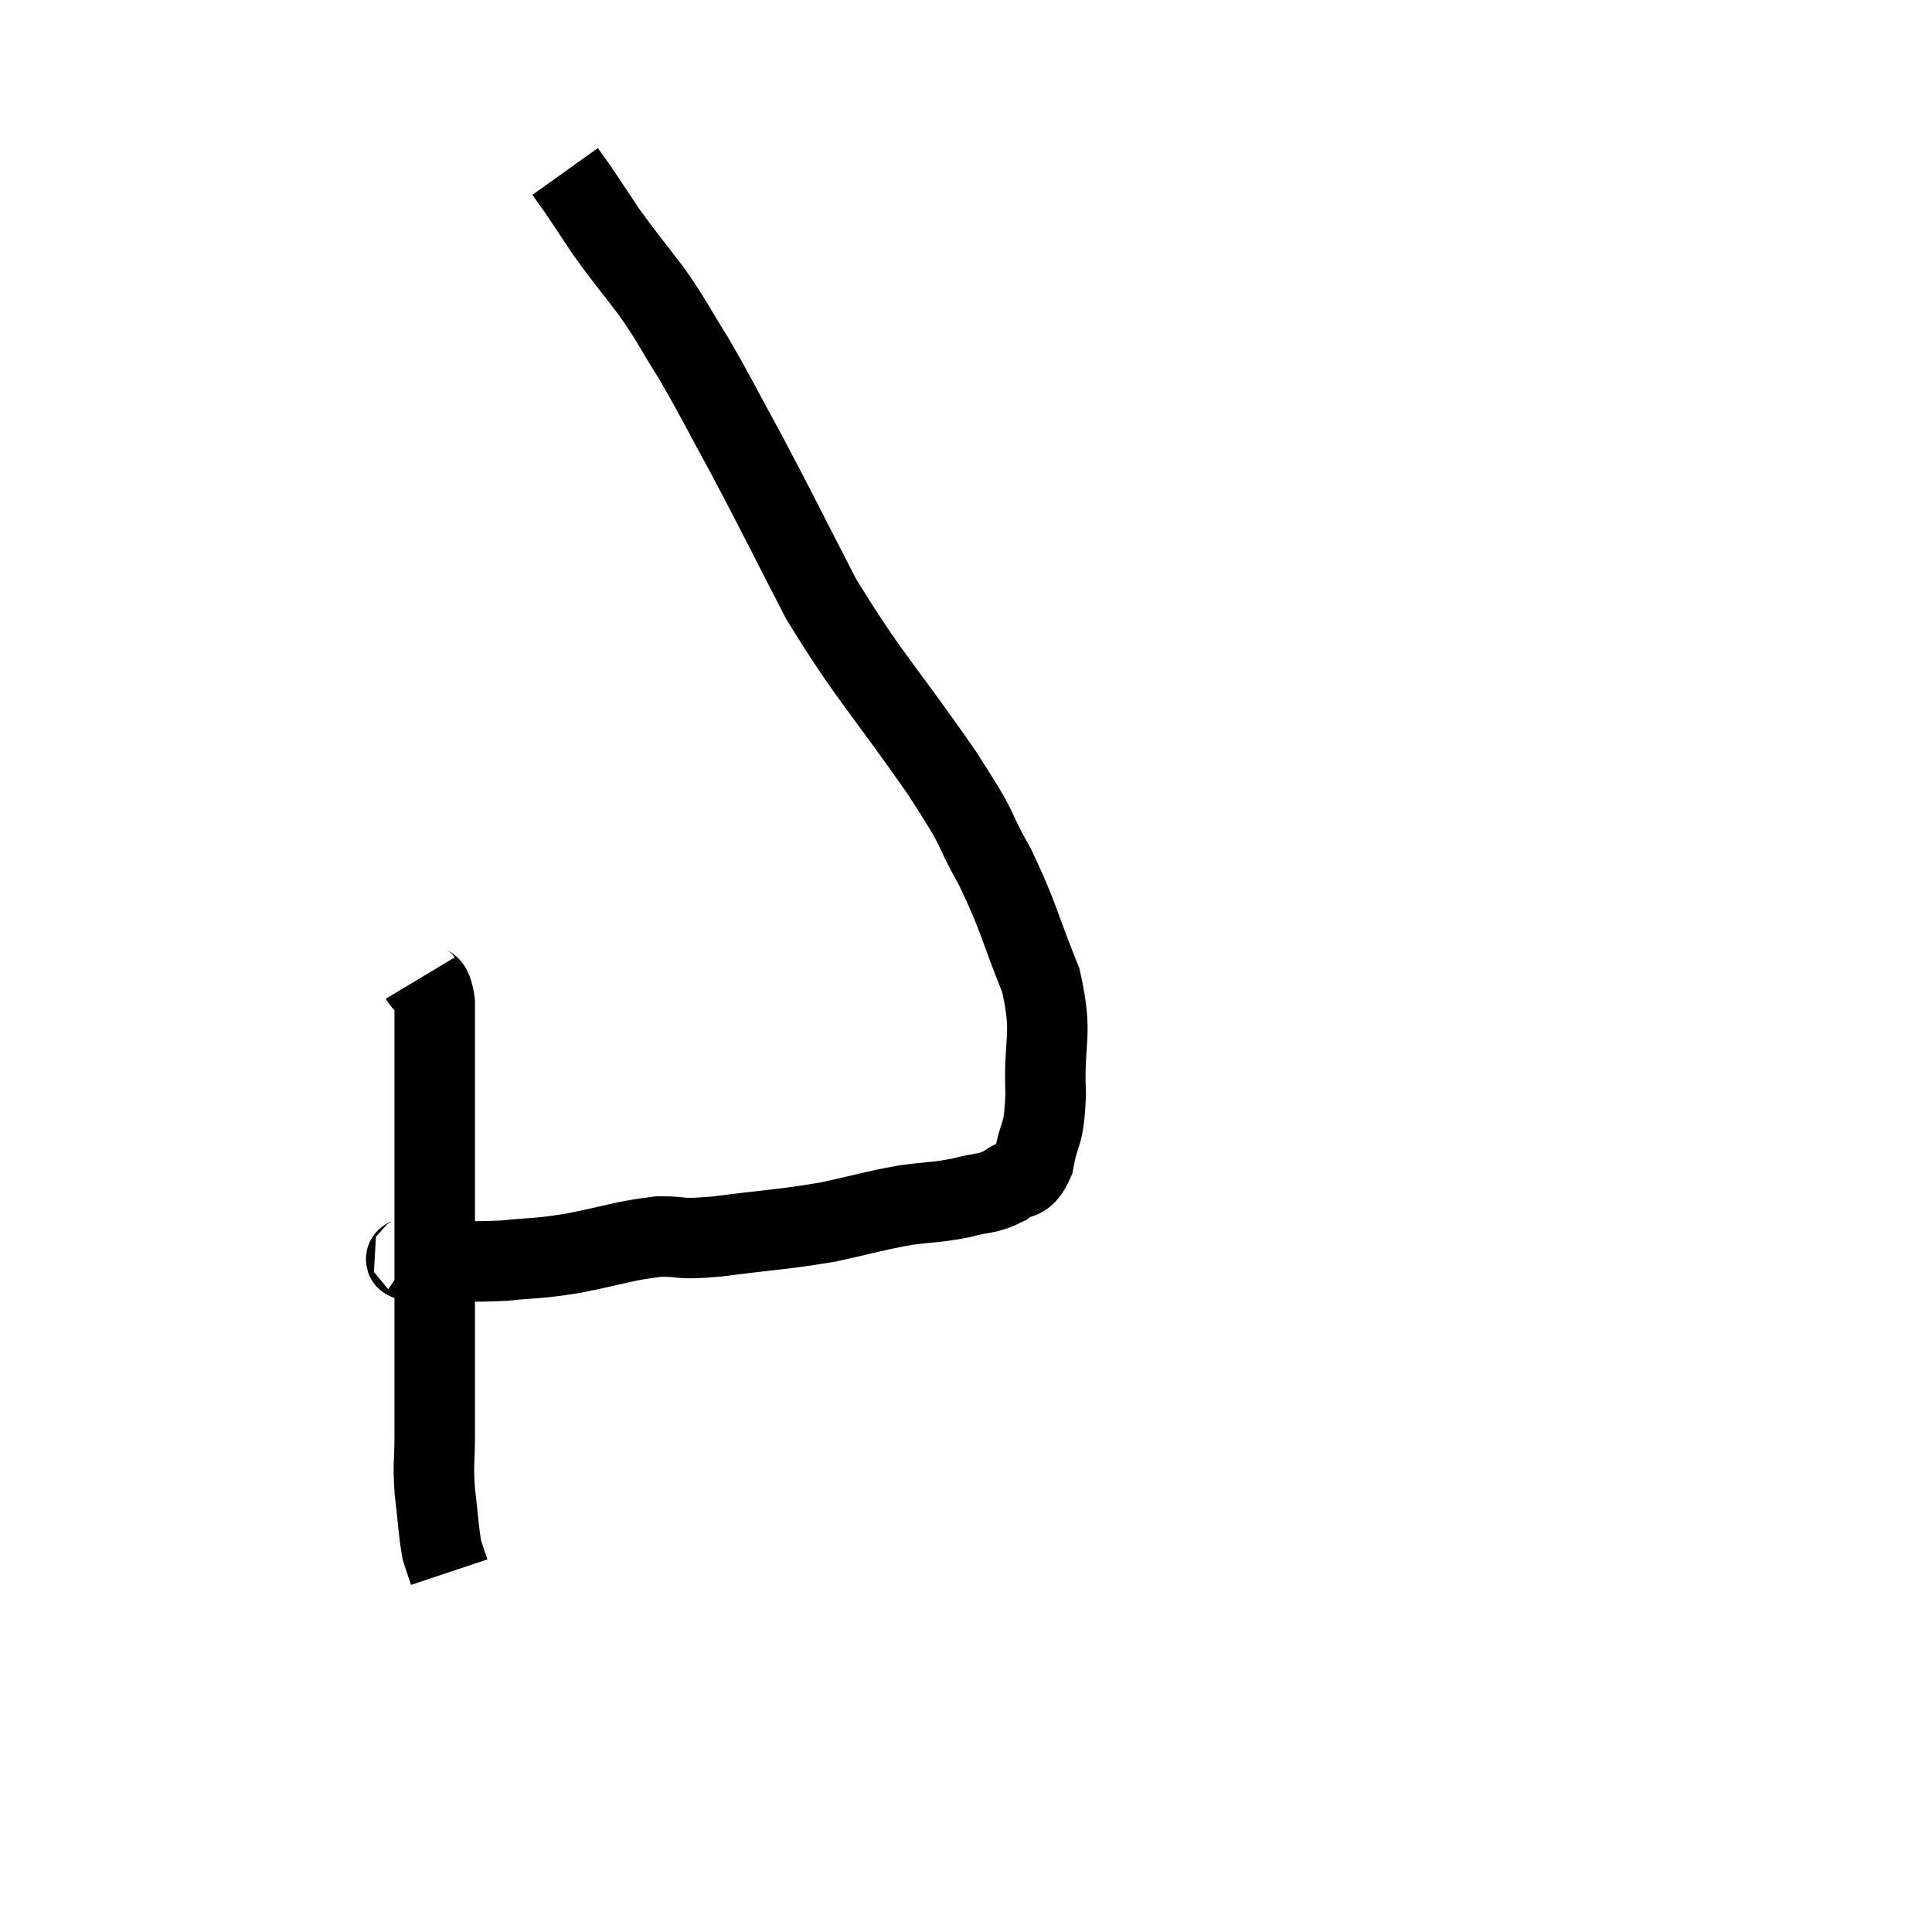<svg width="48" height="48" viewBox="0 0 48 48" xmlns="http://www.w3.org/2000/svg"><path d="M 10.44 24.3 C 10.62 24.6, 10.71 24.315, 10.8 24.9 C 10.8 25.77, 10.8 25.53, 10.8 26.64 C 10.8 27.99, 10.8 28.065, 10.8 29.34 C 10.8 30.54, 10.8 30.735, 10.8 31.74 C 10.8 32.55, 10.8 32.37, 10.8 33.36 C 10.8 34.53, 10.8 34.785, 10.8 35.7 C 10.8 36.36, 10.755 36.315, 10.8 37.02 C 10.89 37.77, 10.89 38.01, 10.98 38.52 C 11.07 38.79, 11.115 38.925, 11.16 39.06 C 11.16 39.06, 11.16 39.06, 11.16 39.06 L 11.16 39.06" fill="none" stroke="black" stroke-width="2"></path><path d="M 10.2 31.2 C 10.29 31.26, 9.795 31.29, 10.38 31.32 C 11.46 31.32, 11.58 31.365, 12.54 31.32 C 13.38 31.23, 13.26 31.29, 14.22 31.14 C 15.3 30.93, 15.48 30.825, 16.38 30.72 C 17.1 30.72, 16.77 30.81, 17.82 30.72 C 19.2 30.54, 19.41 30.555, 20.58 30.36 C 21.54 30.15, 21.675 30.09, 22.5 29.94 C 23.19 29.85, 23.265 29.88, 23.88 29.76 C 24.42 29.61, 24.51 29.685, 24.96 29.46 C 25.32 29.16, 25.425 29.43, 25.68 28.86 C 25.83 28.02, 25.935 28.305, 25.98 27.18 C 25.92 25.77, 26.175 25.77, 25.86 24.36 C 25.29 22.95, 25.335 22.83, 24.72 21.54 C 24.06 20.37, 24.48 20.865, 23.4 19.2 C 21.9 17.04, 21.615 16.86, 20.4 14.88 C 19.47 13.08, 19.335 12.78, 18.54 11.28 C 17.88 10.08, 17.805 9.885, 17.22 8.88 C 16.71 8.07, 16.74 8.04, 16.2 7.26 C 15.63 6.51, 15.525 6.405, 15.06 5.76 C 14.7 5.22, 14.595 5.055, 14.34 4.68 C 14.19 4.47, 14.115 4.365, 14.04 4.26 L 14.04 4.26" fill="none" stroke="black" stroke-width="2"></path></svg>